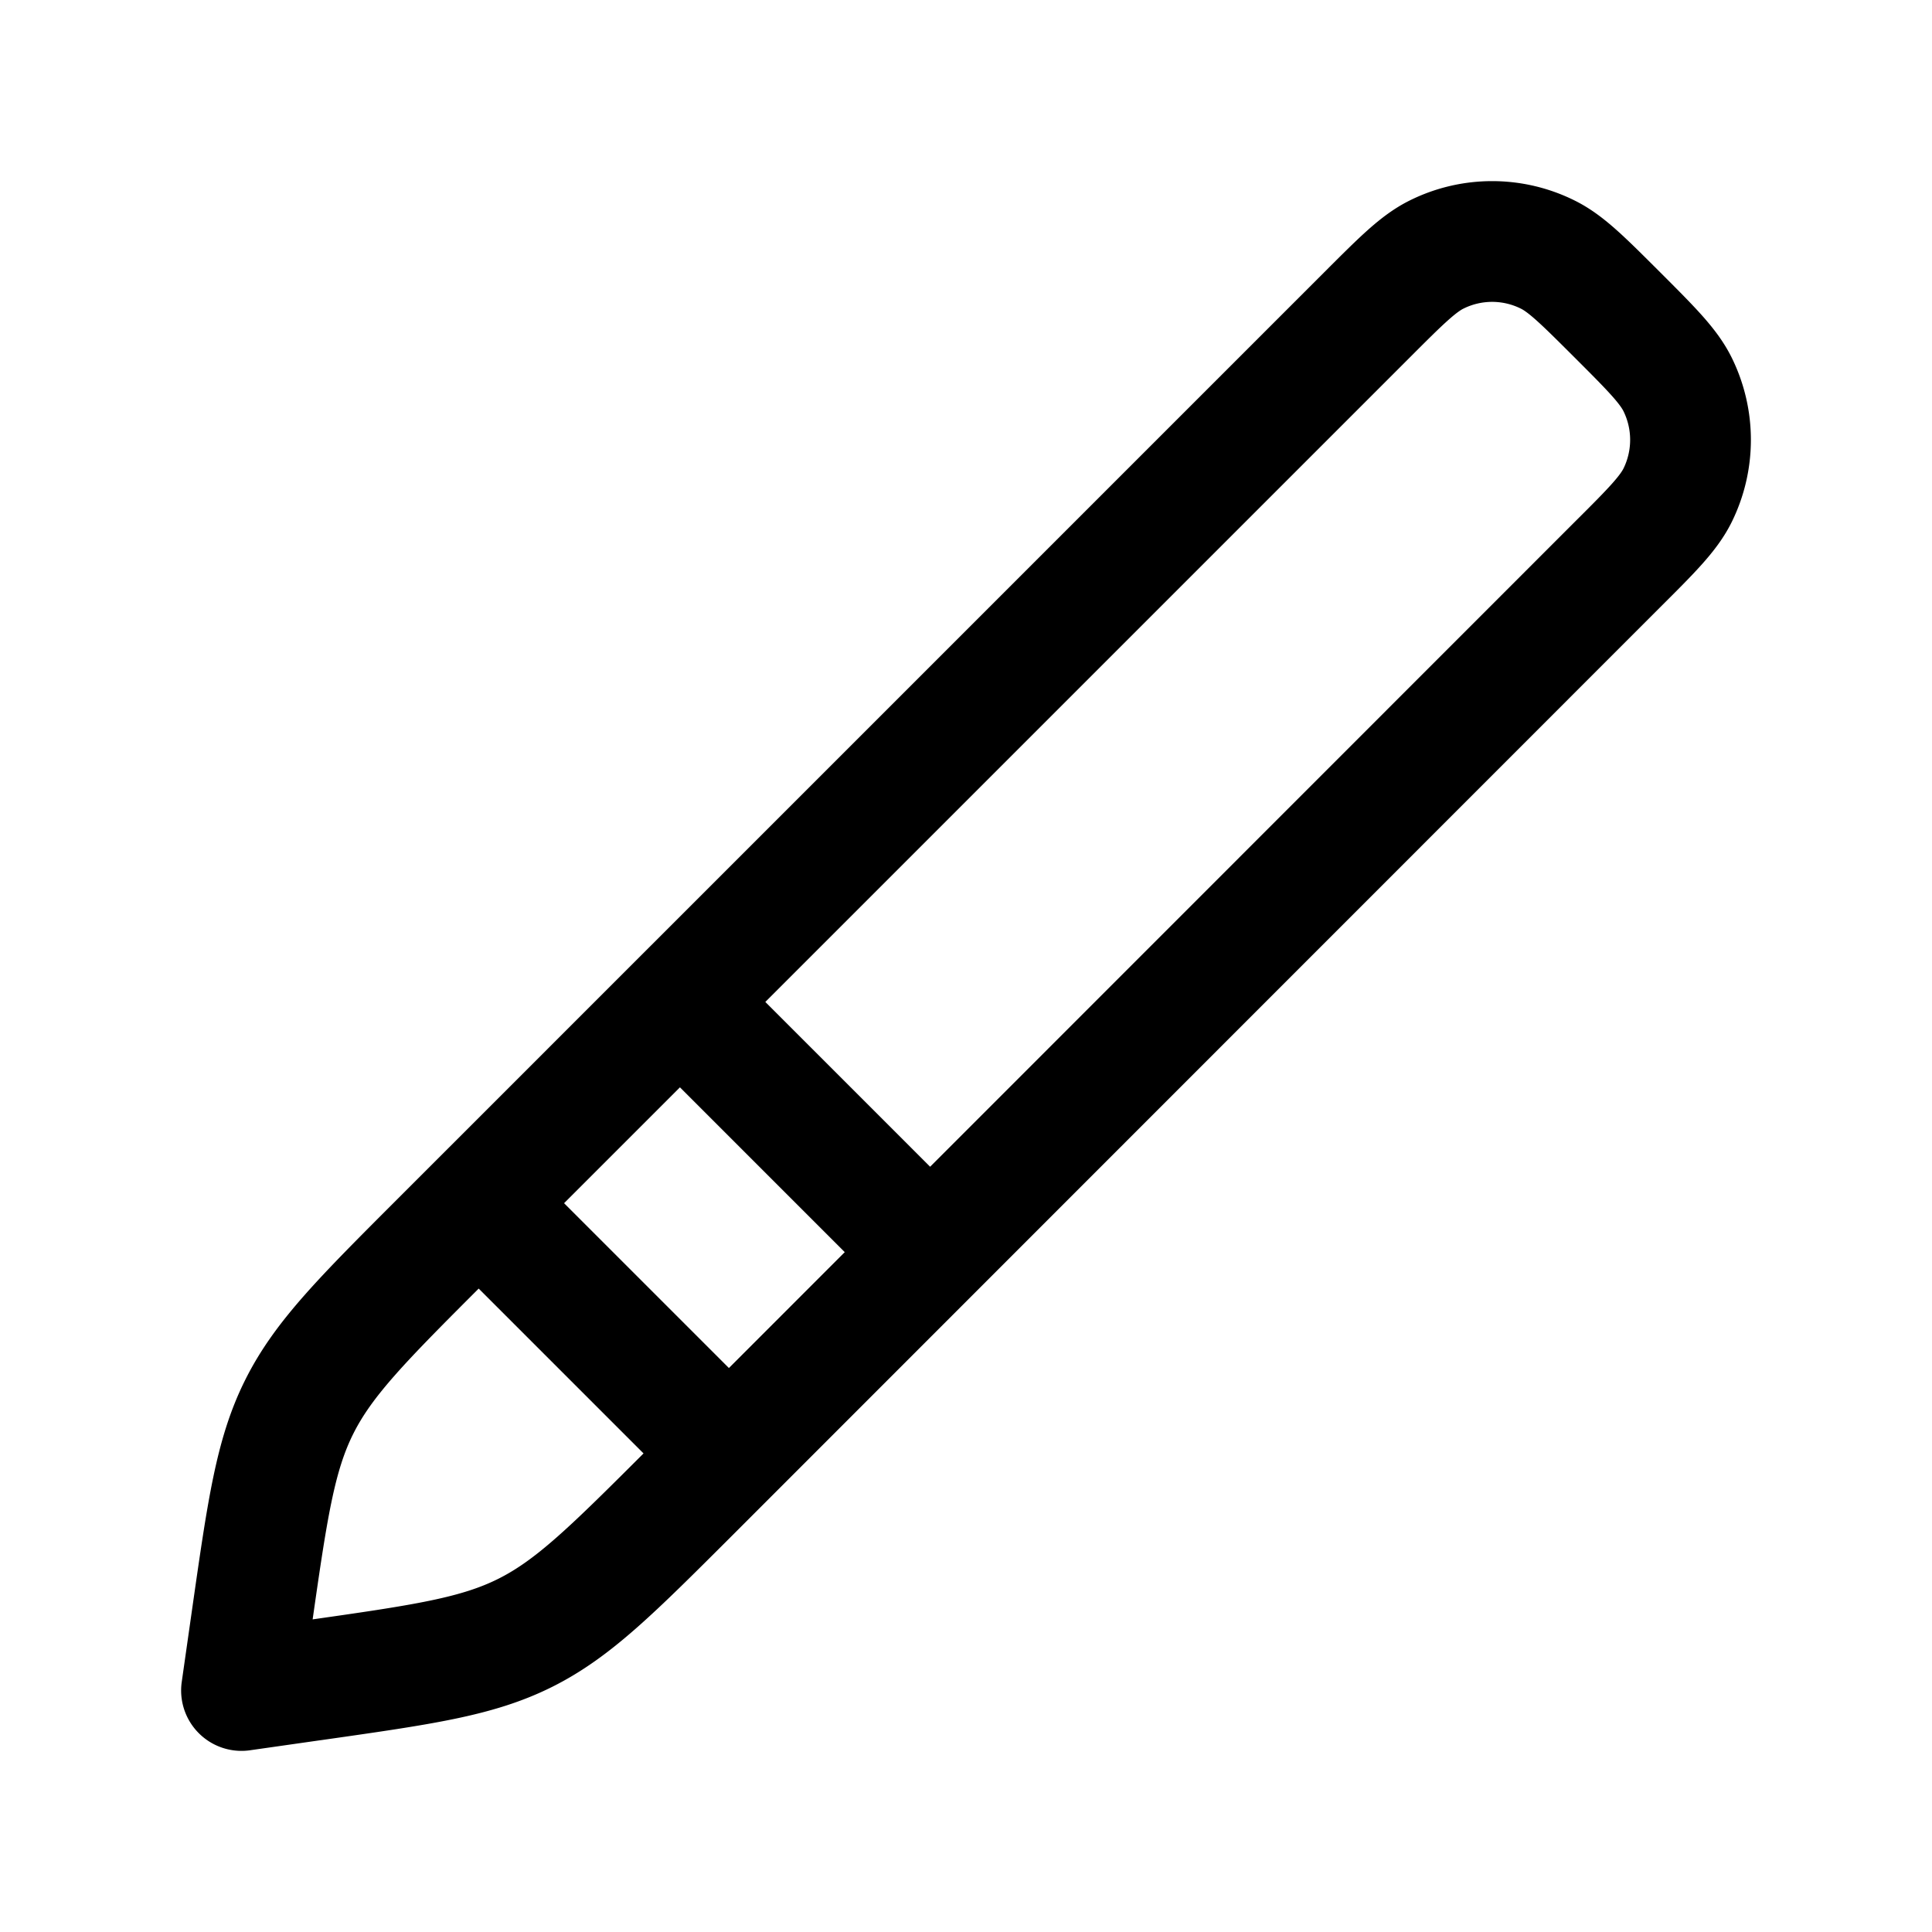 <svg xmlns="http://www.w3.org/2000/svg" width="1em" height="1em" viewBox="0 0 24 24"><path fill="none" stroke="currentColor" stroke-linecap="round" stroke-linejoin="round" stroke-width="1.5" d="M3.89 20.873L3 21l.127-.89c.194-1.356.29-2.034.591-2.635s.785-1.085 1.753-2.053L16.983 3.91c.423-.423.635-.635.863-.748a1.55 1.55 0 0 1 1.38 0c.229.113.44.325.864.748c.424.424.635.635.749.864c.215.435.215.945 0 1.38c-.114.228-.325.44-.75.863L8.58 18.53c-.969.968-1.453 1.452-2.054 1.753s-1.279.397-2.634.59M6 15l3 3m-.5-5.5l3 3" color="currentColor"/></svg>